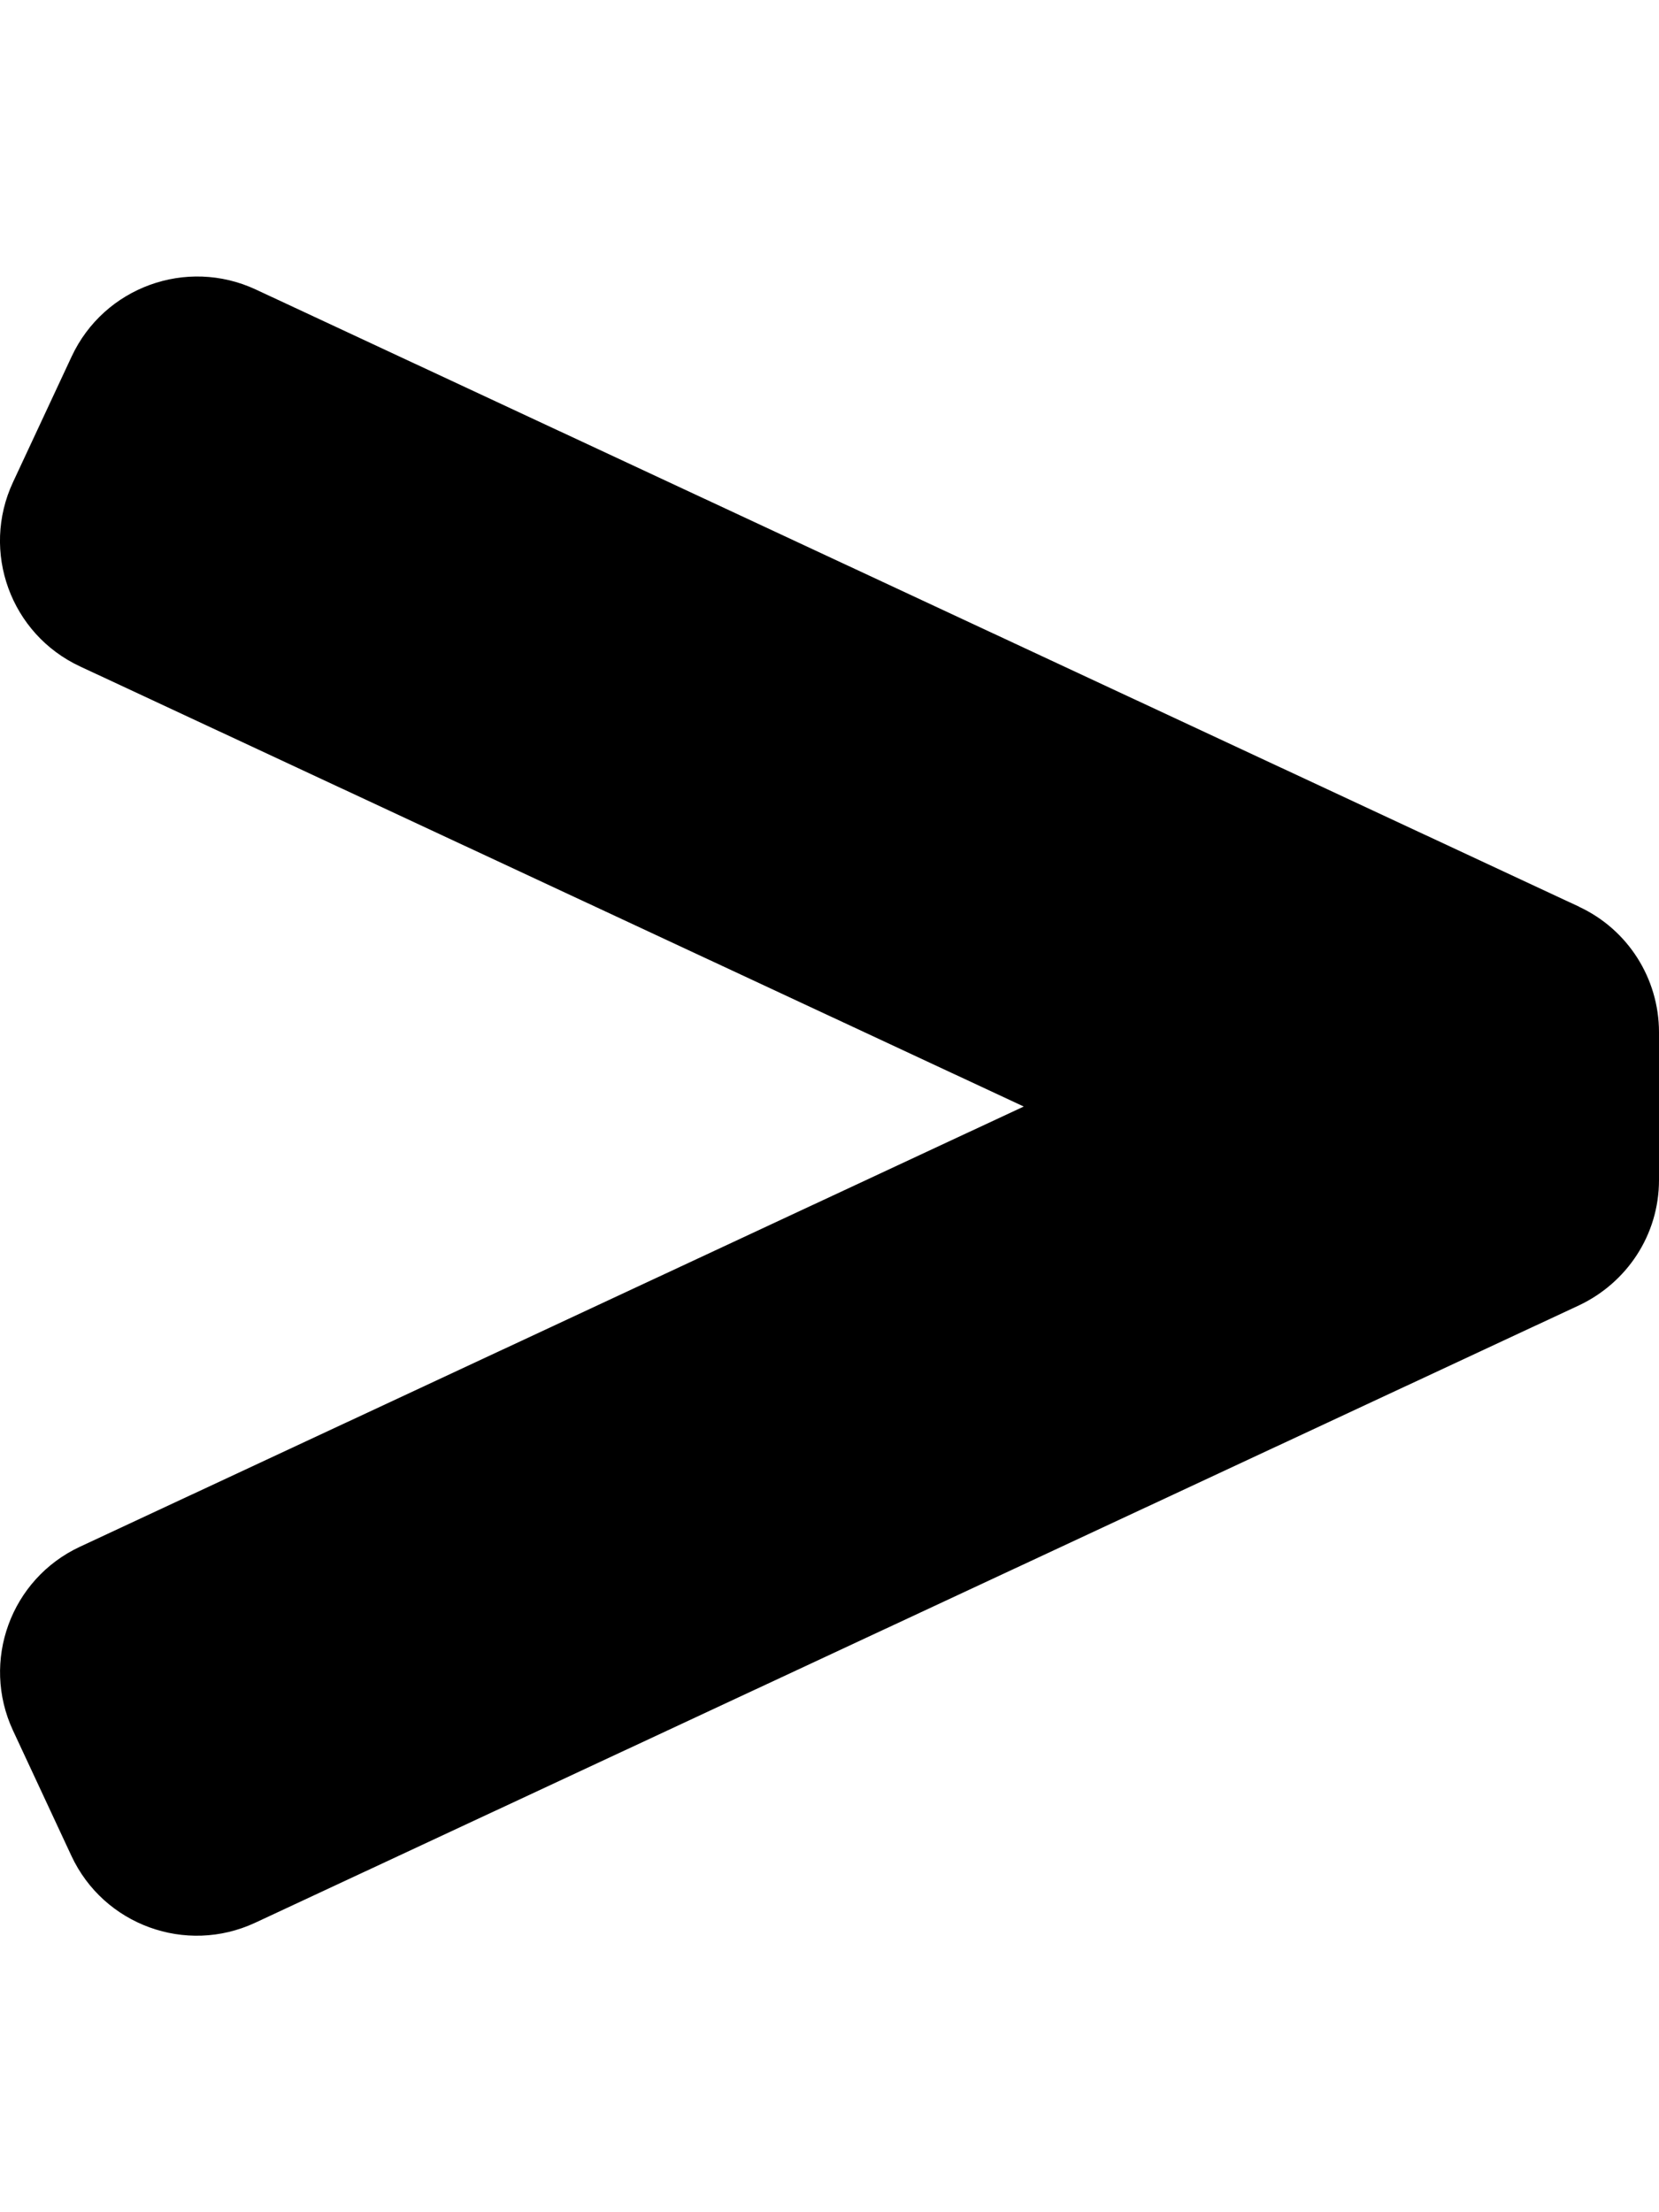 <!-- Generated by IcoMoon.io -->
<svg version="1.1" xmlns="http://www.w3.org/2000/svg" width="24" height="32" viewBox="0 0 24 32">
<title>greater-than-solid</title>
<path d="M22.845 13.116l-19.144-8.928c-1.004-0.468-2.197-0.034-2.665 0.97l-0.848 1.817c-0.468 1.004-0.034 2.197 0.97 2.665l13.652 6.366-13.654 6.368c-1.001 0.467-1.434 1.657-0.968 2.658l0.845 1.813c0.467 1.001 1.657 1.434 2.658 0.968l19.154-8.932c0.688-0.326 1.155-1.015 1.155-1.812v-2.139c-0.001-0.778-0.451-1.485-1.156-1.813z"></path>
</svg>

